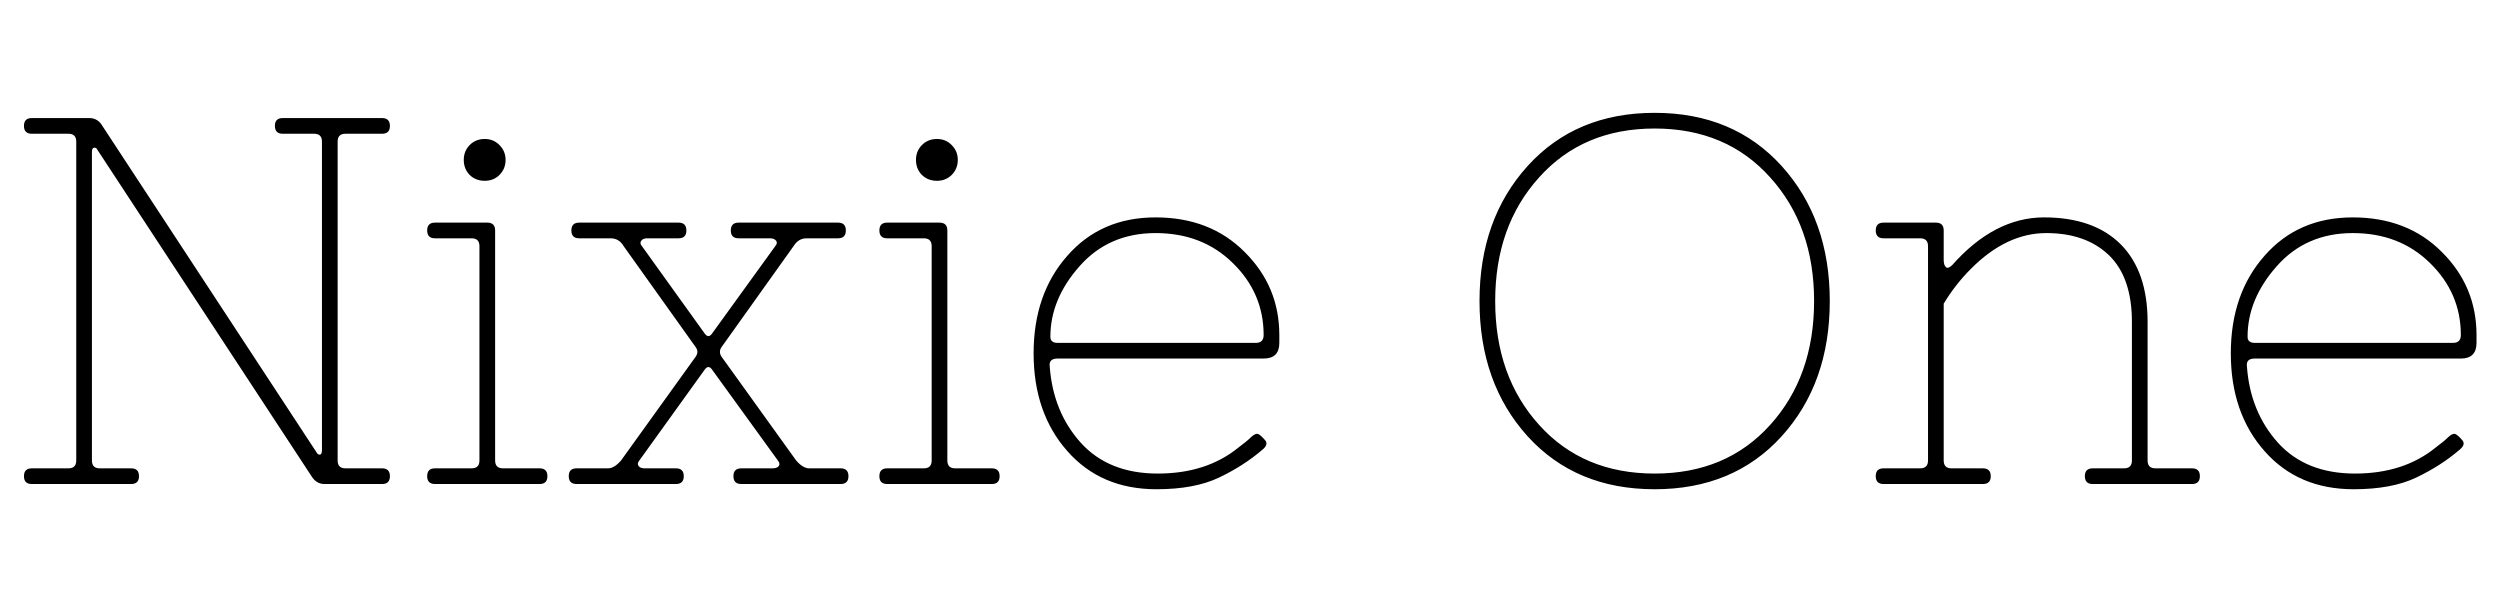 <svg xmlns="http://www.w3.org/2000/svg" xmlns:xlink="http://www.w3.org/1999/xlink" width="114.768" height="27.264"><path fill="black" d="M1.46 21.50L1.46 21.50L3.14 21.50Q3.50 21.50 3.50 21.14L3.50 21.14L3.50 6.50Q3.50 6.14 3.14 6.14L3.14 6.14L1.46 6.14Q1.10 6.14 1.10 5.78Q1.10 5.42 1.46 5.42L1.46 5.42L4.10 5.42Q4.49 5.42 4.70 5.78L4.70 5.78L14.54 20.78Q14.59 20.88 14.69 20.87Q14.78 20.86 14.78 20.66L14.78 20.66L14.78 6.50Q14.78 6.14 14.42 6.14L14.42 6.14L12.98 6.14Q12.62 6.14 12.62 5.78Q12.62 5.42 12.98 5.42L12.98 5.42L17.54 5.42Q17.90 5.42 17.90 5.78Q17.90 6.14 17.54 6.14L17.54 6.14L15.86 6.14Q15.50 6.14 15.50 6.50L15.50 6.50L15.50 21.14Q15.50 21.50 15.86 21.50L15.86 21.50L17.54 21.50Q17.90 21.50 17.90 21.86Q17.90 22.22 17.54 22.22L17.54 22.22L14.90 22.22Q14.52 22.22 14.30 21.86L14.30 21.86L4.46 6.86Q4.42 6.77 4.32 6.78Q4.22 6.79 4.22 6.98L4.22 6.98L4.22 21.14Q4.22 21.50 4.58 21.50L4.58 21.50L6.02 21.50Q6.38 21.50 6.38 21.86Q6.38 22.22 6.02 22.22L6.02 22.22L1.46 22.22Q1.10 22.22 1.10 21.86Q1.10 21.50 1.46 21.50ZM19.97 22.22Q19.61 22.22 19.61 21.86Q19.61 21.50 19.97 21.50L19.97 21.50L21.65 21.50Q22.01 21.50 22.01 21.14L22.01 21.14L22.01 11.30Q22.01 10.94 21.65 10.94L21.65 10.94L19.97 10.94Q19.61 10.94 19.61 10.58Q19.61 10.22 19.97 10.22L19.97 10.22L22.37 10.22Q22.73 10.22 22.73 10.58L22.73 10.58L22.73 21.14Q22.73 21.50 23.09 21.50L23.09 21.50L24.77 21.50Q25.13 21.50 25.13 21.86Q25.13 22.22 24.77 22.22L24.77 22.22L19.97 22.22ZM21.56 8.03Q21.29 7.75 21.29 7.34Q21.29 6.94 21.56 6.66Q21.84 6.38 22.25 6.38Q22.66 6.38 22.93 6.66Q23.21 6.94 23.21 7.34Q23.21 7.75 22.93 8.03Q22.66 8.30 22.25 8.30Q21.84 8.30 21.56 8.03ZM26.47 21.50L26.47 21.50L27.91 21.50Q28.20 21.50 28.51 21.14L28.51 21.14L31.94 16.37Q32.09 16.15 31.94 15.94L31.94 15.94L28.63 11.30Q28.42 10.94 28.03 10.94L28.03 10.94L26.59 10.94Q26.23 10.94 26.23 10.58Q26.23 10.22 26.59 10.22L26.59 10.22L31.15 10.22Q31.51 10.22 31.51 10.58Q31.51 10.94 31.15 10.94L31.15 10.94L29.71 10.94Q29.52 10.94 29.44 11.05Q29.35 11.16 29.47 11.30L29.47 11.30L32.35 15.31Q32.52 15.55 32.69 15.31L32.69 15.31L35.59 11.30Q35.71 11.16 35.63 11.05Q35.54 10.94 35.35 10.94L35.35 10.94L33.91 10.94Q33.55 10.94 33.55 10.58Q33.55 10.22 33.91 10.22L33.91 10.22L38.47 10.22Q38.83 10.22 38.83 10.58Q38.83 10.94 38.47 10.94L38.47 10.94L37.03 10.94Q36.65 10.94 36.43 11.30L36.43 11.30L33.12 15.94Q32.98 16.15 33.12 16.37L33.12 16.37L36.55 21.14Q36.86 21.50 37.15 21.50L37.15 21.50L38.59 21.50Q38.95 21.50 38.95 21.86Q38.95 22.22 38.59 22.22L38.59 22.22L34.03 22.22Q33.67 22.22 33.67 21.86Q33.67 21.50 34.03 21.50L34.03 21.50L35.47 21.50Q35.66 21.50 35.75 21.40Q35.83 21.29 35.71 21.14L35.71 21.14L32.69 16.97Q32.52 16.73 32.35 16.97L32.35 16.97L29.35 21.14Q29.23 21.29 29.32 21.40Q29.40 21.50 29.59 21.50L29.59 21.50L31.03 21.50Q31.39 21.50 31.39 21.86Q31.39 22.22 31.03 22.22L31.03 22.22L26.47 22.22Q26.11 22.22 26.11 21.86Q26.11 21.50 26.47 21.50ZM40.73 22.22Q40.37 22.22 40.37 21.86Q40.37 21.50 40.73 21.50L40.73 21.50L42.41 21.50Q42.77 21.50 42.77 21.14L42.77 21.14L42.77 11.30Q42.77 10.94 42.41 10.94L42.41 10.94L40.73 10.94Q40.37 10.94 40.37 10.58Q40.37 10.22 40.73 10.22L40.73 10.22L43.13 10.22Q43.49 10.22 43.49 10.58L43.49 10.58L43.49 21.14Q43.49 21.50 43.85 21.50L43.85 21.50L45.53 21.50Q45.89 21.50 45.89 21.86Q45.89 22.22 45.53 22.22L45.53 22.22L40.73 22.22ZM42.32 8.03Q42.05 7.75 42.05 7.34Q42.05 6.94 42.32 6.66Q42.60 6.38 43.01 6.38Q43.42 6.38 43.69 6.66Q43.97 6.94 43.97 7.34Q43.97 7.75 43.69 8.03Q43.42 8.30 43.01 8.30Q42.60 8.30 42.32 8.03ZM56.86 20.54L56.86 20.54Q57.24 20.26 57.44 20.06Q57.65 19.87 57.77 19.93Q57.89 19.99 58.07 20.20Q58.25 20.40 57.96 20.64L57.96 20.64Q57.10 21.38 55.97 21.92Q54.84 22.46 53.09 22.46L53.09 22.46Q50.54 22.46 49.00 20.71Q47.45 18.96 47.45 16.22L47.45 16.22Q47.45 13.49 49.00 11.74Q50.54 9.98 53.05 9.98Q55.56 9.98 57.14 11.57L57.14 11.57Q58.73 13.15 58.73 15.38L58.73 15.38L58.73 15.74Q58.73 16.46 58.01 16.46L58.01 16.46L48.55 16.46Q48.14 16.46 48.19 16.82L48.19 16.82Q48.34 18.91 49.62 20.33Q50.90 21.74 53.15 21.74Q55.39 21.74 56.86 20.54ZM48.22 15.46L48.22 15.46Q48.22 15.74 48.55 15.74L48.55 15.74L57.65 15.74Q58.01 15.74 58.01 15.38L58.01 15.38Q58.01 13.46 56.60 12.08Q55.20 10.70 53.05 10.70Q50.90 10.70 49.56 12.22Q48.22 13.73 48.22 15.46ZM70.13 20.03Q67.92 17.59 67.92 13.82Q67.92 10.06 70.13 7.62Q72.34 5.18 75.96 5.18Q79.58 5.18 81.79 7.62Q84 10.06 84 13.82Q84 17.59 81.79 20.03Q79.58 22.46 75.96 22.46Q72.34 22.46 70.13 20.03ZM70.66 8.14Q68.64 10.37 68.64 13.82Q68.64 17.28 70.66 19.51Q72.67 21.74 75.96 21.74Q79.25 21.74 81.26 19.51Q83.28 17.28 83.28 13.82Q83.28 10.37 81.26 8.14Q79.25 5.90 75.96 5.90Q72.67 5.90 70.66 8.14ZM86.47 21.50L86.47 21.50L88.15 21.50Q88.51 21.50 88.51 21.14L88.51 21.14L88.51 11.30Q88.51 10.94 88.15 10.94L88.15 10.94L86.47 10.94Q86.11 10.94 86.11 10.58Q86.11 10.22 86.47 10.22L86.47 10.22L88.87 10.22Q89.23 10.22 89.23 10.58L89.23 10.58L89.23 11.93Q89.23 12.17 89.33 12.26Q89.42 12.36 89.62 12.17L89.62 12.17Q91.56 9.98 93.84 9.98Q96.12 9.98 97.36 11.22Q98.59 12.46 98.59 14.78L98.59 14.78L98.59 21.14Q98.59 21.50 98.95 21.50L98.95 21.50L100.63 21.50Q100.99 21.50 100.99 21.86Q100.99 22.22 100.63 22.22L100.63 22.22L96.07 22.22Q95.71 22.22 95.71 21.86Q95.71 21.50 96.07 21.50L96.07 21.50L97.51 21.50Q97.87 21.50 97.87 21.14L97.87 21.14L97.87 14.78Q97.87 12.74 96.82 11.72Q95.76 10.70 93.94 10.70Q92.11 10.70 90.48 12.34L90.48 12.34Q89.76 13.06 89.23 13.94L89.23 13.94L89.23 21.14Q89.23 21.50 89.59 21.50L89.59 21.50L91.03 21.50Q91.39 21.50 91.39 21.86Q91.39 22.22 91.03 22.22L91.03 22.22L86.47 22.22Q86.11 22.22 86.11 21.86Q86.11 21.50 86.47 21.50ZM111.82 20.54L111.82 20.54Q112.20 20.26 112.40 20.06Q112.61 19.87 112.73 19.93Q112.85 19.99 113.03 20.20Q113.21 20.40 112.92 20.64L112.92 20.64Q112.06 21.38 110.93 21.92Q109.80 22.46 108.05 22.46L108.05 22.46Q105.50 22.46 103.96 20.71Q102.41 18.96 102.41 16.22L102.41 16.22Q102.41 13.49 103.96 11.74Q105.50 9.98 108.01 9.98Q110.52 9.98 112.10 11.57L112.10 11.57Q113.69 13.15 113.69 15.38L113.69 15.38L113.69 15.74Q113.69 16.46 112.97 16.46L112.97 16.46L103.51 16.46Q103.10 16.46 103.15 16.82L103.15 16.82Q103.30 18.91 104.58 20.33Q105.86 21.74 108.11 21.74Q110.35 21.74 111.82 20.54ZM103.18 15.46L103.18 15.46Q103.18 15.74 103.51 15.74L103.51 15.74L112.61 15.74Q112.97 15.74 112.97 15.38L112.97 15.38Q112.97 13.46 111.56 12.08Q110.16 10.70 108.01 10.70Q105.86 10.70 104.52 12.22Q103.18 13.73 103.18 15.46Z"/></svg>